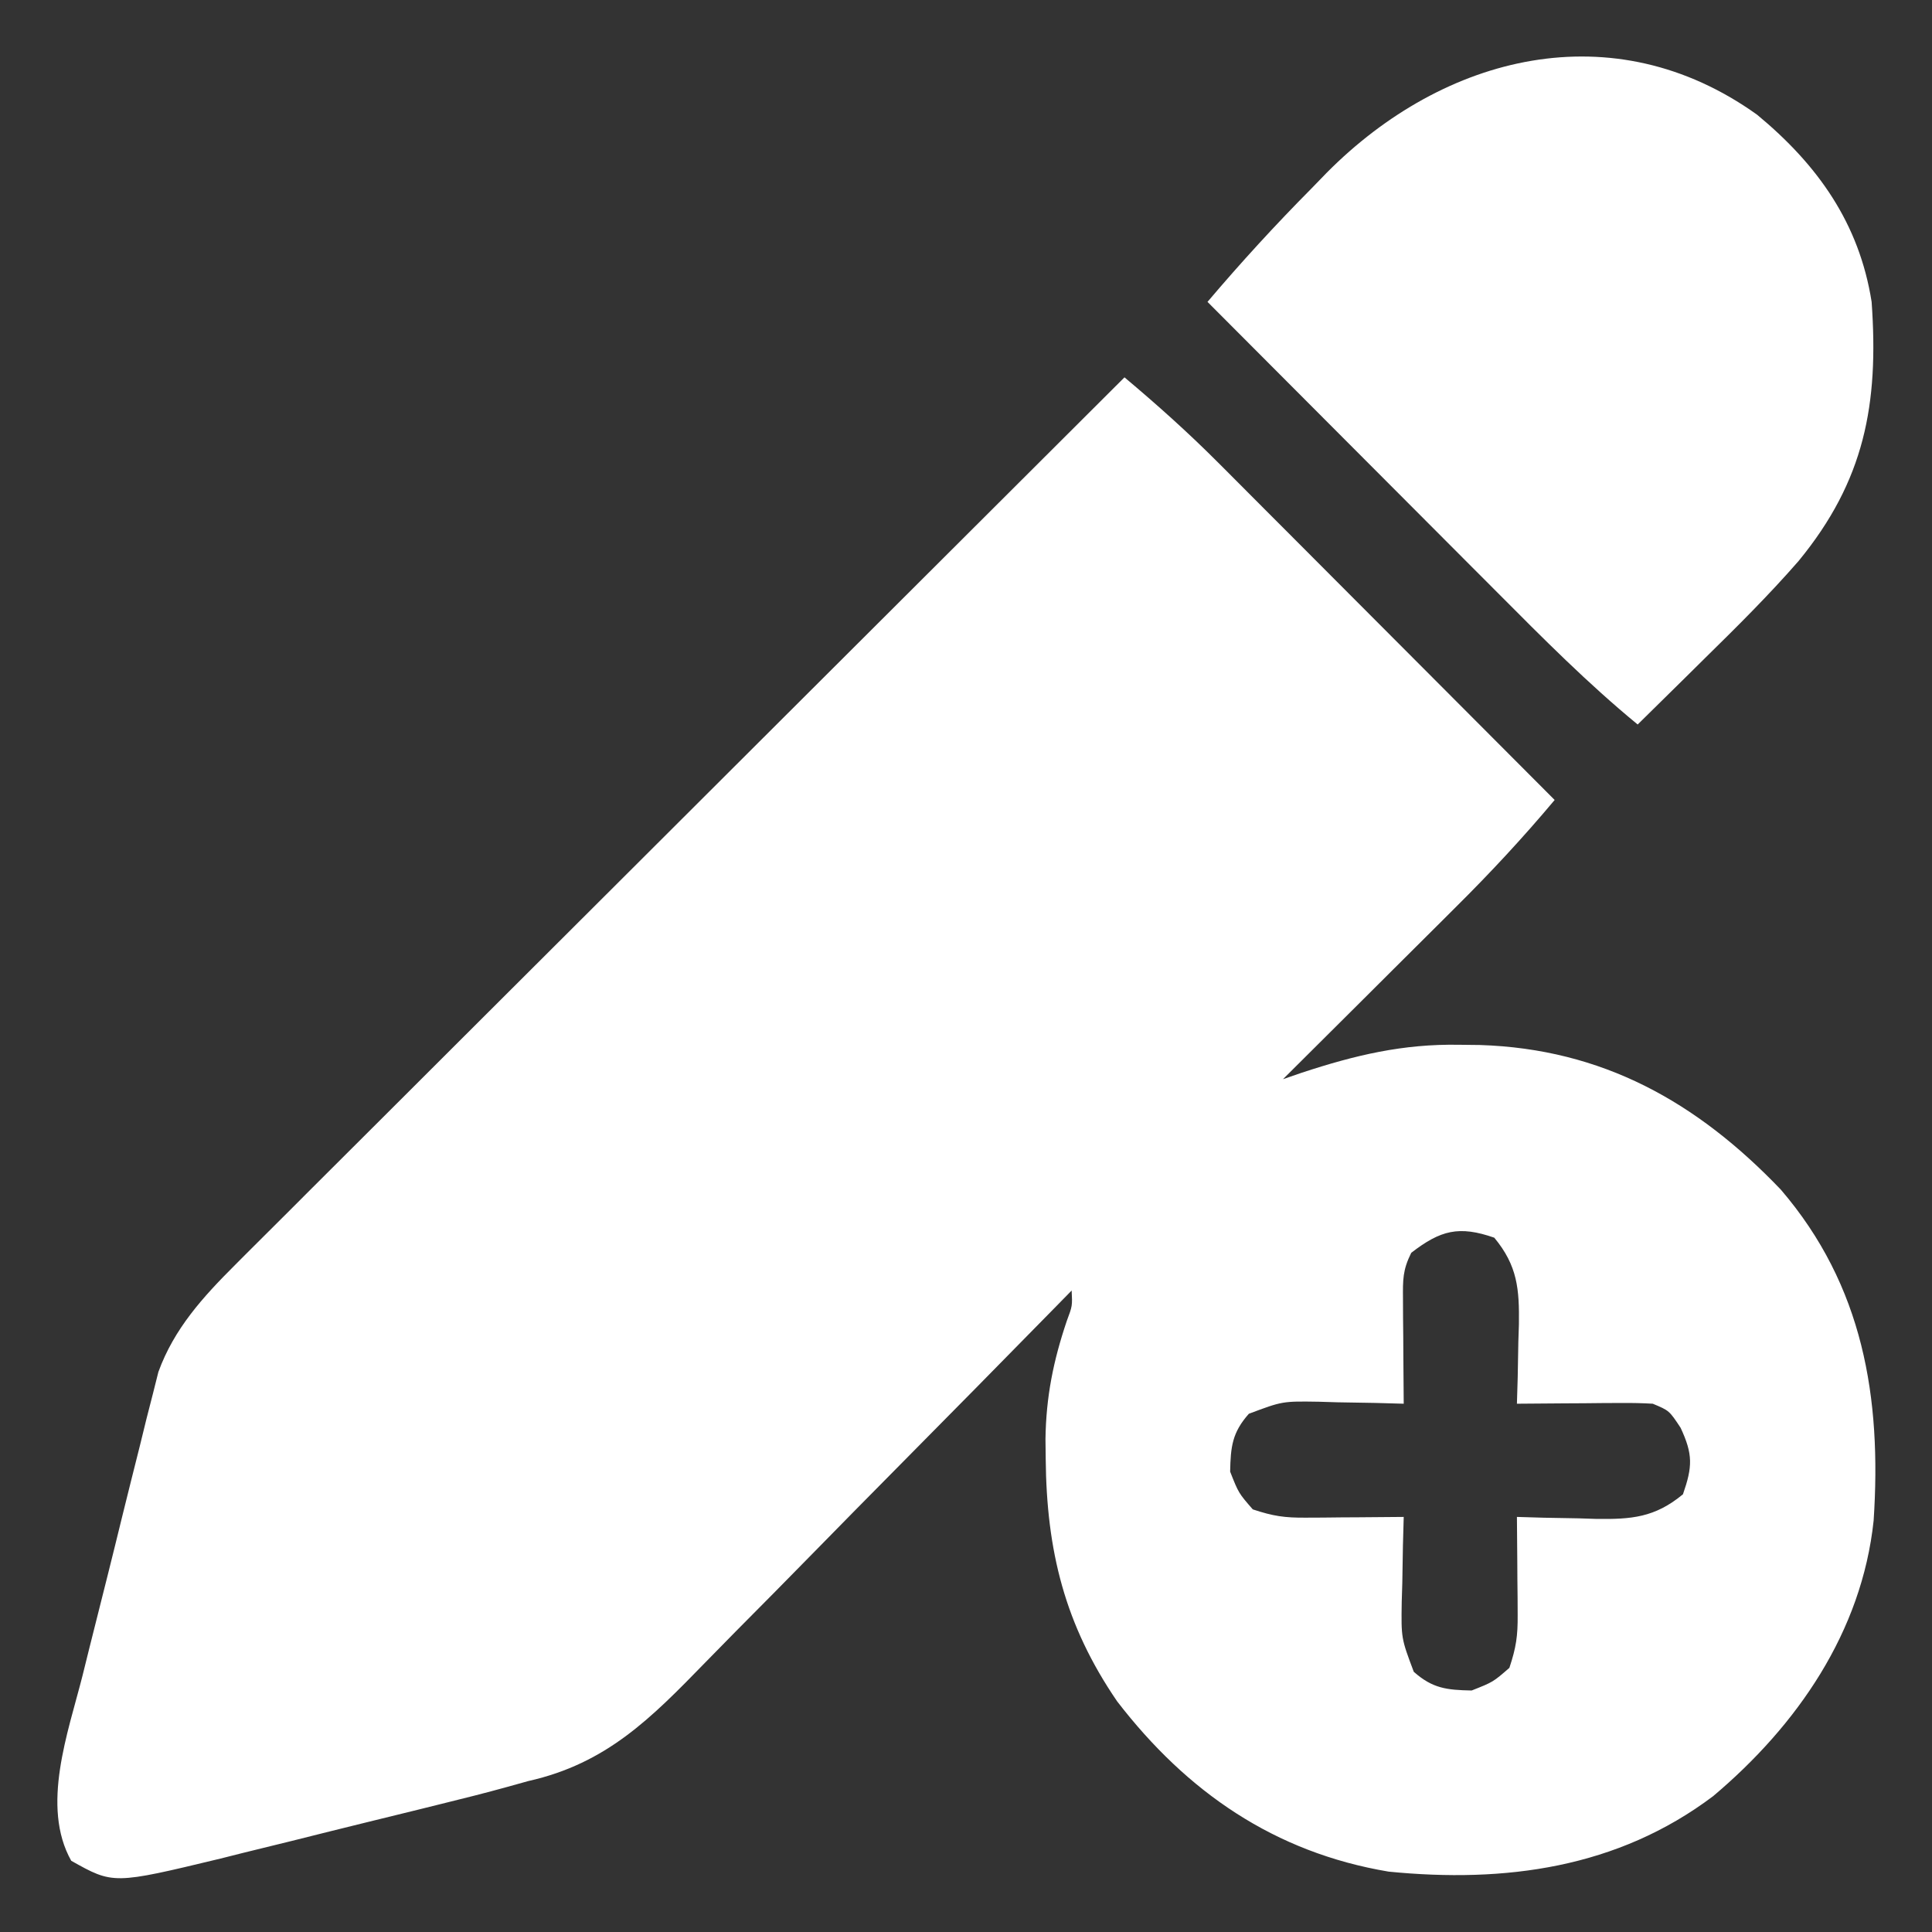 <?xml version="1.0" encoding="UTF-8"?>
<svg version="1.1" xmlns="http://www.w3.org/2000/svg" width="256" height="256">
<rect width="100%" height="100%" fill="#333333" stroke="none"/>
<path d="M0 0 C4.295 3.607 8.421 7.297 12.385 11.271 C13.118 12.004 13.118 12.004 13.865 12.751 C15.453 14.34 17.037 15.932 18.621 17.523 C19.732 18.636 20.843 19.749 21.954 20.861 C24.858 23.768 27.759 26.679 30.659 29.59 C33.627 32.568 36.598 35.544 39.568 38.52 C45.382 44.344 51.192 50.171 57 56 C52.822 60.986 48.469 65.667 43.852 70.246 C42.865 71.23 42.865 71.23 41.859 72.234 C39.784 74.304 37.704 76.371 35.625 78.438 C34.207 79.851 32.789 81.264 31.371 82.678 C27.917 86.121 24.459 89.561 21 93 C21.818 92.718 22.636 92.436 23.479 92.145 C30.58 89.808 36.898 88.305 44.375 88.438 C45.271 88.448 46.168 88.458 47.091 88.469 C63.314 88.98 75.836 95.99 86.965 107.629 C97.887 120.354 100.34 135.197 99.266 151.486 C97.706 166.227 89.146 178.608 78 188 C65.323 197.552 50.407 199.525 35 198 C19.89 195.467 8.287 187.466 -0.973 175.438 C-7.919 165.291 -10.327 155.468 -10.438 143.312 C-10.448 142.446 -10.458 141.579 -10.469 140.686 C-10.393 135.095 -9.432 130.317 -7.641 125.02 C-6.899 123.036 -6.899 123.036 -7 121 C-7.74 121.755 -8.48 122.511 -9.242 123.289 C-16.239 130.429 -23.256 137.55 -30.29 144.653 C-33.906 148.305 -37.514 151.963 -41.108 155.636 C-44.581 159.186 -48.071 162.717 -51.573 166.237 C-52.902 167.579 -54.224 168.926 -55.54 170.28 C-62.743 177.682 -68.613 183.669 -79 186 C-79.913 186.254 -80.826 186.508 -81.767 186.77 C-84.659 187.571 -87.562 188.301 -90.477 189.016 C-92.053 189.407 -92.053 189.407 -93.66 189.806 C-95.863 190.35 -98.066 190.891 -100.271 191.429 C-103.626 192.25 -106.977 193.089 -110.328 193.93 C-112.482 194.459 -114.635 194.988 -116.789 195.516 C-117.78 195.766 -118.771 196.015 -119.792 196.273 C-133.989 199.689 -133.989 199.689 -139.562 196.562 C-143.614 189.34 -139.971 179.557 -138.078 172.082 C-137.777 170.866 -137.476 169.65 -137.165 168.397 C-136.366 165.187 -135.556 161.979 -134.743 158.772 C-134.086 156.161 -133.445 153.546 -132.805 150.931 C-132.032 147.791 -131.242 144.655 -130.453 141.52 C-130.168 140.354 -129.882 139.188 -129.588 137.987 C-129.308 136.895 -129.028 135.804 -128.739 134.679 C-128.499 133.725 -128.26 132.77 -128.013 131.787 C-125.93 126.055 -122.111 121.862 -117.849 117.609 C-117.344 117.102 -116.838 116.594 -116.317 116.071 C-114.634 114.385 -112.945 112.707 -111.255 111.028 C-110.042 109.816 -108.83 108.603 -107.618 107.39 C-104.335 104.107 -101.047 100.83 -97.757 97.554 C-94.317 94.127 -90.882 90.693 -87.447 87.26 C-80.945 80.765 -74.439 74.274 -67.93 67.786 C-60.518 60.397 -53.113 53.002 -45.708 45.607 C-30.478 30.398 -15.241 15.197 0 0 Z M38 116 C36.852 118.297 36.884 119.583 36.902 122.133 C36.907 123.341 36.907 123.341 36.912 124.574 C36.92 125.416 36.929 126.258 36.938 127.125 C36.942 127.974 36.947 128.824 36.951 129.699 C36.963 131.8 36.981 133.9 37 136 C35.747 135.965 34.494 135.93 33.203 135.895 C31.552 135.866 29.901 135.839 28.25 135.812 C27.012 135.775 27.012 135.775 25.75 135.736 C20.927 135.661 20.927 135.661 16.48 137.332 C14.268 139.825 14.066 141.703 14 145 C15.119 147.839 15.119 147.839 17 150 C19.707 150.902 21.238 151.119 24.012 151.098 C24.769 151.094 25.526 151.091 26.307 151.088 C27.092 151.08 27.878 151.071 28.688 151.062 C29.485 151.058 30.282 151.053 31.104 151.049 C33.069 151.037 35.035 151.019 37 151 C36.965 152.253 36.93 153.506 36.895 154.797 C36.866 156.448 36.839 158.099 36.812 159.75 C36.787 160.575 36.762 161.4 36.736 162.25 C36.661 167.073 36.661 167.073 38.332 171.52 C40.825 173.732 42.703 173.934 46 174 C48.839 172.881 48.839 172.881 51 171 C51.902 168.293 52.119 166.762 52.098 163.988 C52.094 163.231 52.091 162.474 52.088 161.693 C52.08 160.908 52.071 160.122 52.062 159.312 C52.058 158.515 52.053 157.718 52.049 156.896 C52.037 154.931 52.019 152.965 52 151 C53.169 151.035 54.338 151.07 55.543 151.105 C57.091 151.134 58.639 151.161 60.188 151.188 C60.956 151.213 61.725 151.238 62.518 151.264 C67.16 151.323 70.269 151.093 74 148 C75.274 144.338 75.335 142.718 73.688 139.188 C72.184 136.911 72.184 136.911 70 136 C68.625 135.917 67.245 135.893 65.867 135.902 C65.062 135.906 64.256 135.909 63.426 135.912 C62.584 135.92 61.742 135.929 60.875 135.938 C60.026 135.942 59.176 135.947 58.301 135.951 C56.2 135.963 54.1 135.981 52 136 C52.035 134.831 52.07 133.662 52.105 132.457 C52.134 130.909 52.161 129.361 52.188 127.812 C52.213 127.044 52.238 126.275 52.264 125.482 C52.323 120.84 52.093 117.731 49 114 C44.316 112.371 41.883 113.005 38 116 Z " fill="#FFFFFF" transform="translate(149,50)"/>
<path d="M0 0 C8.037 6.647 13.527 14.387 15.168 24.793 C16.133 38.349 14.234 48.485 5.49 59.129 C1.59 63.603 -2.595 67.765 -6.832 71.918 C-7.702 72.779 -8.572 73.64 -9.469 74.527 C-11.585 76.621 -13.706 78.709 -15.832 80.793 C-22.443 75.359 -28.424 69.329 -34.453 63.27 C-35.564 62.157 -36.675 61.044 -37.786 59.932 C-40.69 57.025 -43.591 54.114 -46.491 51.203 C-49.459 48.225 -52.43 45.249 -55.4 42.273 C-61.214 36.449 -67.024 30.622 -72.832 24.793 C-68.406 19.574 -63.84 14.588 -59.02 9.73 C-58.029 8.709 -58.029 8.709 -57.018 7.666 C-41.49 -7.982 -19.071 -13.671 0 0 Z " fill="#FFFFFF" transform="translate(232.832,15.207)"/>
</svg>
